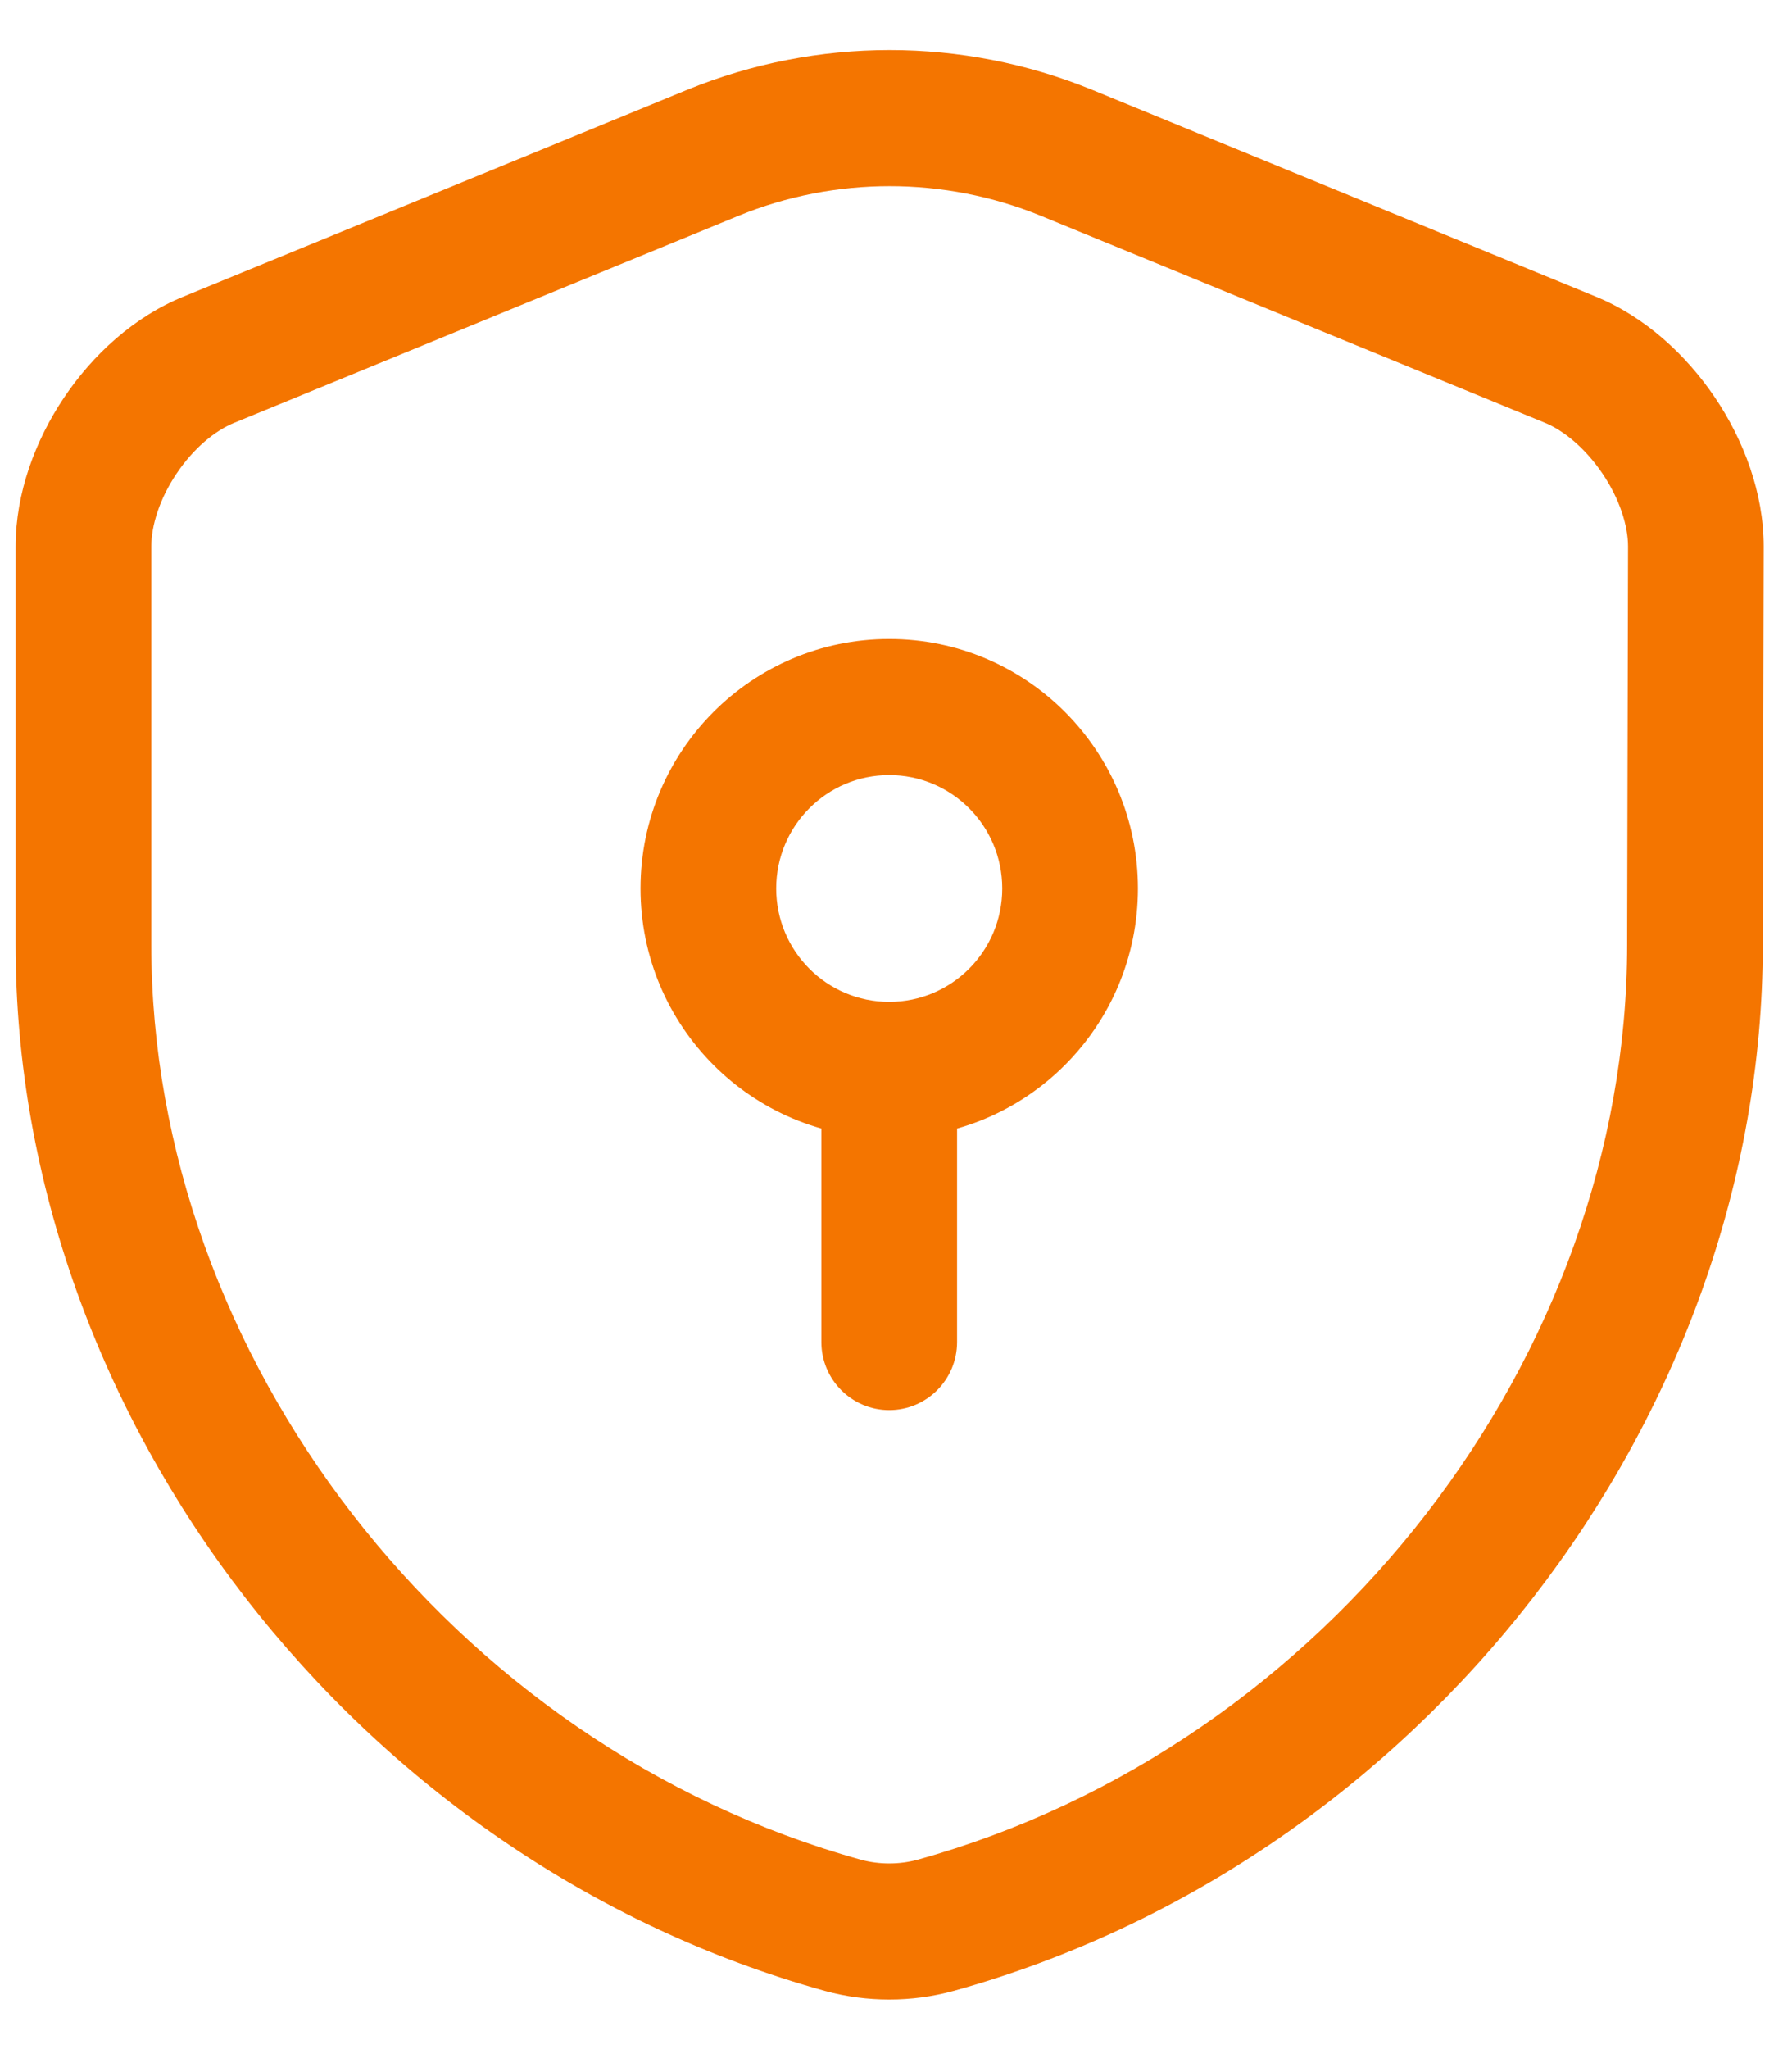 <svg width="28" height="32" viewBox="0 0 28 32" fill="none" xmlns="http://www.w3.org/2000/svg">
<path fill-rule="evenodd" clip-rule="evenodd" d="M11.539 3.37C11.539 3.37 11.539 3.37 11.539 3.37L3.664 6.601C3.357 6.725 3.021 7.004 2.758 7.397C2.494 7.79 2.364 8.207 2.364 8.534V14.753C2.364 21.185 7.044 27.266 13.454 29.043C13.736 29.12 14.052 29.12 14.335 29.043C20.744 27.266 25.424 21.185 25.424 14.753L25.424 14.751L25.438 8.534C25.438 8.534 25.438 8.534 25.438 8.534C25.438 8.211 25.307 7.794 25.041 7.399C24.774 7.003 24.436 6.723 24.134 6.6L16.263 3.37C16.263 3.37 16.263 3.37 16.263 3.37C14.754 2.753 13.048 2.752 11.539 3.37ZM10.738 1.402C12.761 0.575 15.041 0.575 17.064 1.402L24.934 4.632C25.706 4.948 26.35 5.546 26.797 6.209C27.244 6.872 27.558 7.696 27.558 8.534L27.558 8.537L27.544 14.753C27.544 14.753 27.544 14.754 27.544 14.753C27.543 22.175 22.192 29.071 14.897 31.092L14.893 31.093C14.245 31.27 13.543 31.27 12.895 31.093L12.891 31.092C5.595 29.071 0.244 22.176 0.244 14.753V8.534C0.244 7.699 0.552 6.877 0.999 6.211C1.445 5.546 2.089 4.947 2.869 4.631L10.738 1.402Z" fill="#F47500"/>
<path fill-rule="evenodd" clip-rule="evenodd" d="M13.894 12.104C12.919 12.104 12.128 12.897 12.128 13.875C12.128 14.853 12.919 15.646 13.894 15.646C14.87 15.646 15.66 14.853 15.66 13.875C15.66 12.897 14.87 12.104 13.894 12.104ZM10.008 13.875C10.008 11.723 11.748 9.979 13.894 9.979C16.04 9.979 17.78 11.723 17.78 13.875C17.78 16.027 16.04 17.771 13.894 17.771C11.748 17.771 10.008 16.027 10.008 13.875Z" fill="#F47500"/>
<path fill-rule="evenodd" clip-rule="evenodd" d="M13.894 15.646C14.479 15.646 14.954 16.122 14.954 16.709V20.959C14.954 21.545 14.479 22.021 13.894 22.021C13.309 22.021 12.834 21.545 12.834 20.959V16.709C12.834 16.122 13.309 15.646 13.894 15.646Z" fill="#F47500"/>
</svg>
